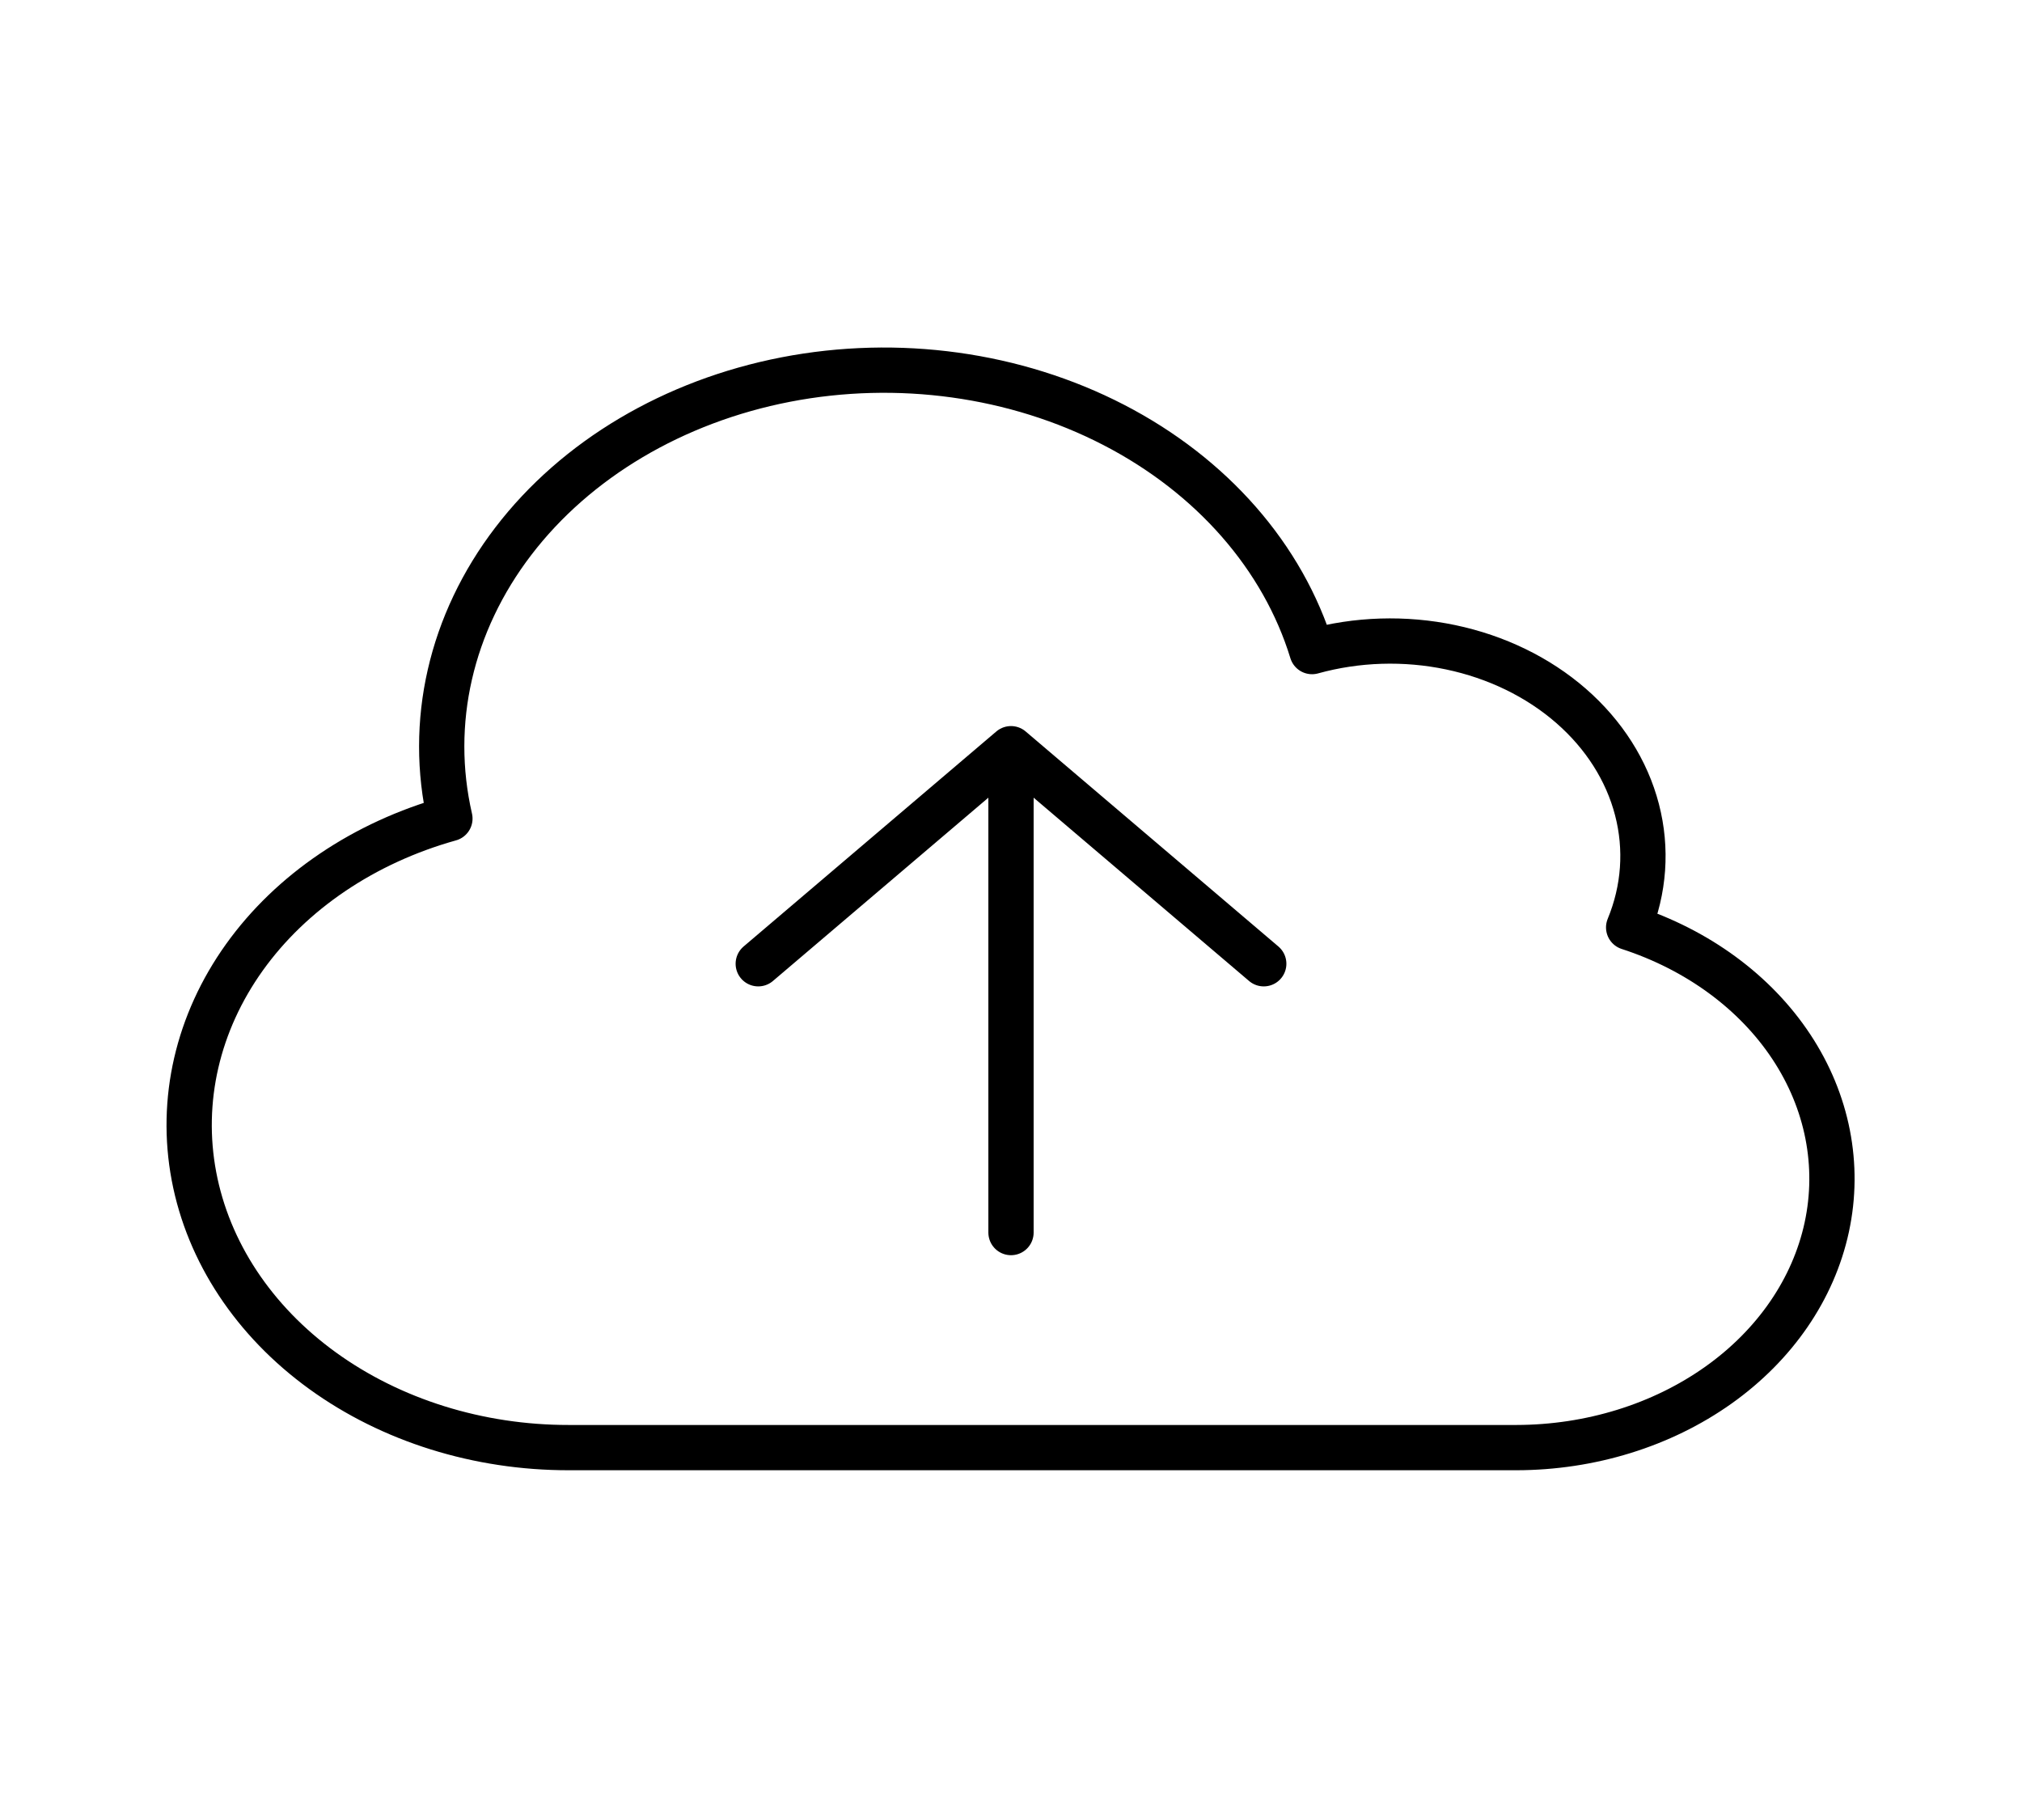 <svg width="100" height="90" viewBox="0 0 67 57" fill="none" xmlns="http://www.w3.org/2000/svg">
<path d="M33.5 39.187V23.156M33.5 23.156L41.875 30.281M33.5 23.156L25.125 30.281M18.844 46.312C15.855 46.315 12.963 45.411 10.687 43.763C8.411 42.115 6.901 39.831 6.427 37.32C5.953 34.81 6.546 32.238 8.1 30.066C9.655 27.895 12.068 26.265 14.908 25.471C14.178 22.292 14.932 18.995 17.01 16.28C19.087 13.565 22.325 11.645 26.038 10.925C29.752 10.206 33.648 10.745 36.902 12.427C40.157 14.109 42.514 16.803 43.475 19.938C44.96 19.527 46.55 19.477 48.067 19.795C49.583 20.113 50.965 20.785 52.056 21.735C53.148 22.686 53.905 23.877 54.242 25.174C54.58 26.472 54.484 27.823 53.966 29.077C56.251 29.819 58.159 31.219 59.358 33.033C60.557 34.847 60.972 36.962 60.531 39.009C60.089 41.056 58.82 42.907 56.942 44.241C55.064 45.575 52.696 46.308 50.25 46.312H18.844Z" stroke="black" stroke-width="1.5" stroke-linecap="round" stroke-linejoin="round"/>
</svg>
